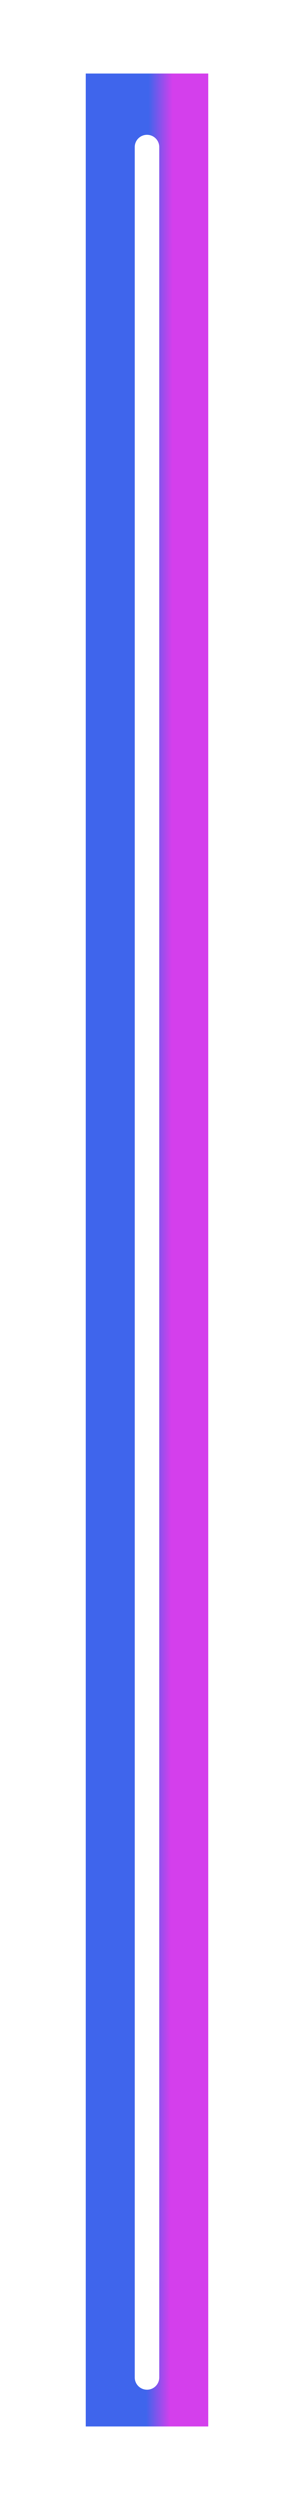 <svg width="12" height="102" viewBox="0 0 12 102" fill="none" xmlns="http://www.w3.org/2000/svg">
<g filter="url(#filter0_f_229_331)">
<path d="M6 3V99" stroke="url(#paint0_linear_229_331)" stroke-width="5"/>
</g>
<path d="M6 6V97" stroke="white" stroke-linecap="round"/>
<defs>
<filter id="filter0_f_229_331" x="0.5" y="0" width="11" height="102" filterUnits="userSpaceOnUse" color-interpolation-filters="sRGB">
<feFlood flood-opacity="0" result="BackgroundImageFix"/>
<feBlend mode="normal" in="SourceGraphic" in2="BackgroundImageFix" result="shape"/>
<feGaussianBlur stdDeviation="1.5" result="effect1_foregroundBlur_229_331"/>
</filter>
<linearGradient id="paint0_linear_229_331" x1="6.064" y1="3" x2="7.048" y2="3.001" gradientUnits="userSpaceOnUse">
<stop stop-color="#3F65EC"/>
<stop offset="1" stop-color="#D43FEC"/>
</linearGradient>
</defs>
</svg>
